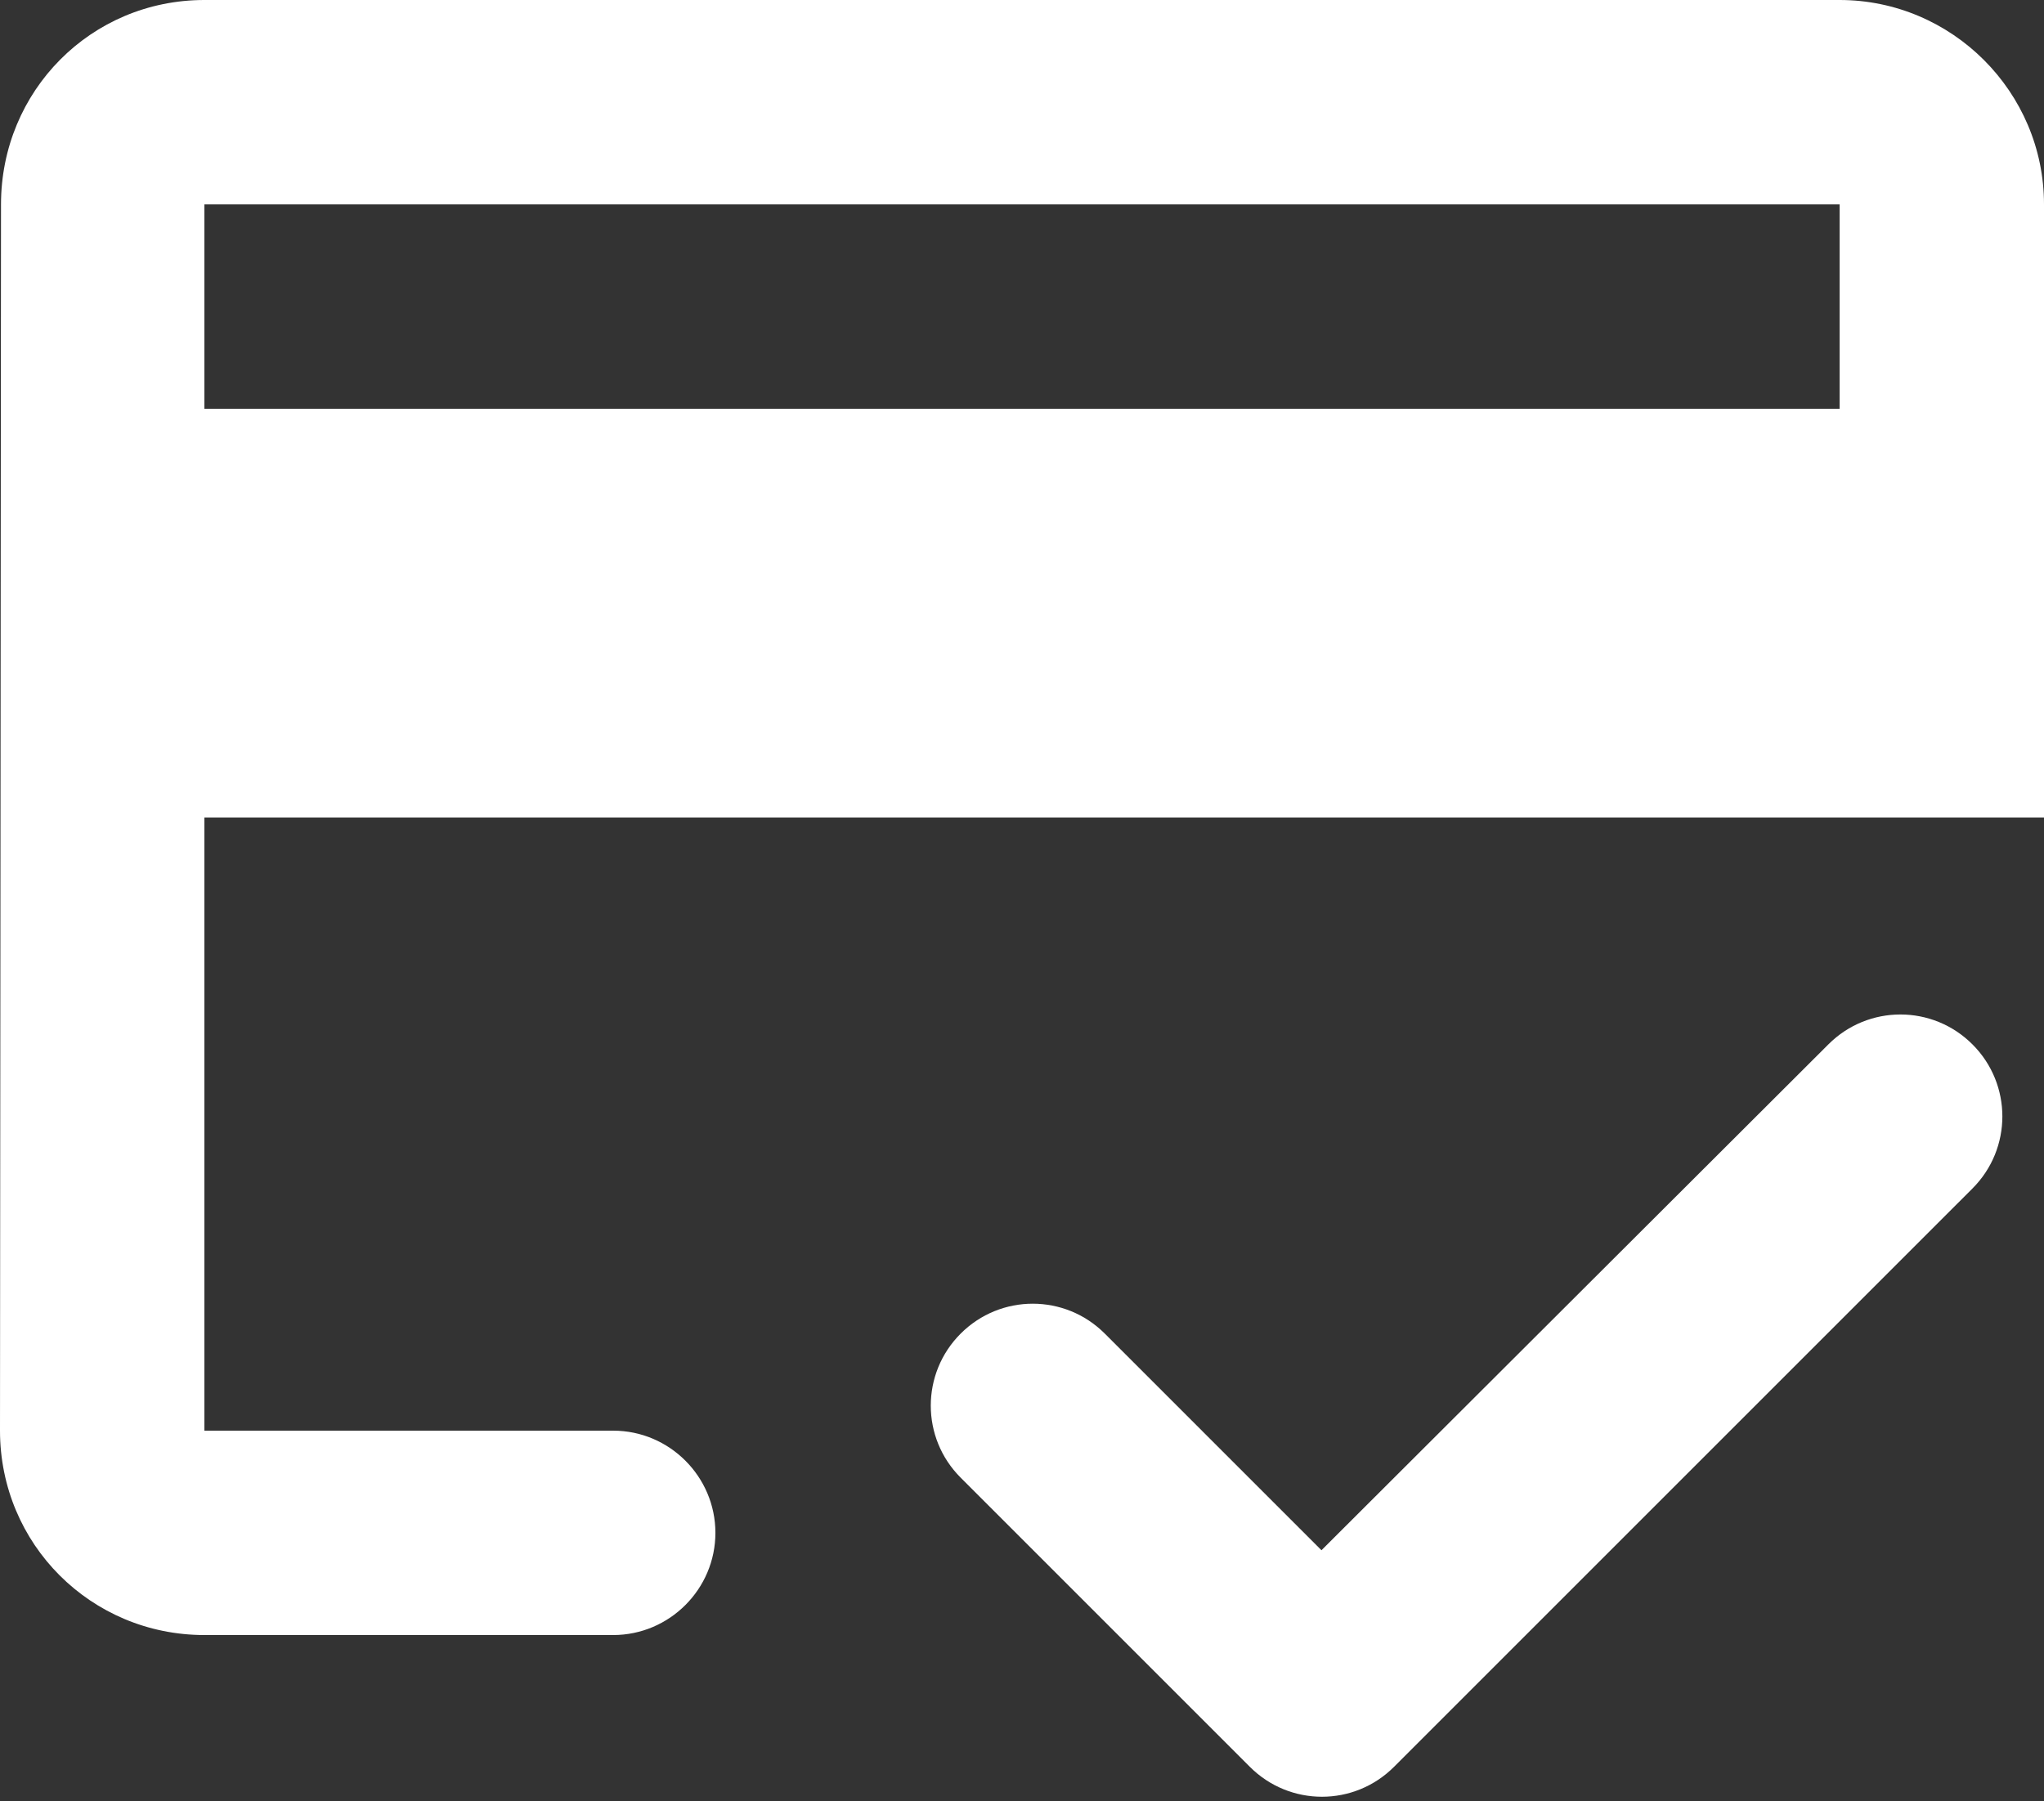 <svg width="59" height="52" viewBox="0 0 59 52" fill="none" xmlns="http://www.w3.org/2000/svg">
<rect x="0" y="0" width="59" height="52" fill="#333333" stroke="none"/>
<path d="M53.1 0H5.9C2.626 0 0.029 2.626 0.029 5.9L0 41.3C0 44.575 2.626 47.2 5.9 47.2H17.7C19.323 47.2 20.65 45.873 20.65 44.25C20.65 42.627 19.323 41.3 17.7 41.3H5.9V23.6H59V5.9C59 2.655 56.345 0 53.1 0ZM53.1 11.8H5.9V5.9H53.1V11.8ZM38.144 44.752L31.89 38.498C30.739 37.347 28.881 37.347 27.73 38.498C26.579 39.648 26.579 41.507 27.73 42.657L36.078 51.005C37.229 52.156 39.087 52.156 40.238 51.005L56.935 34.309C58.086 33.158 58.086 31.299 56.935 30.149C55.785 28.998 53.926 28.998 52.776 30.149L38.144 44.752Z" fill="white"/>
</svg>
